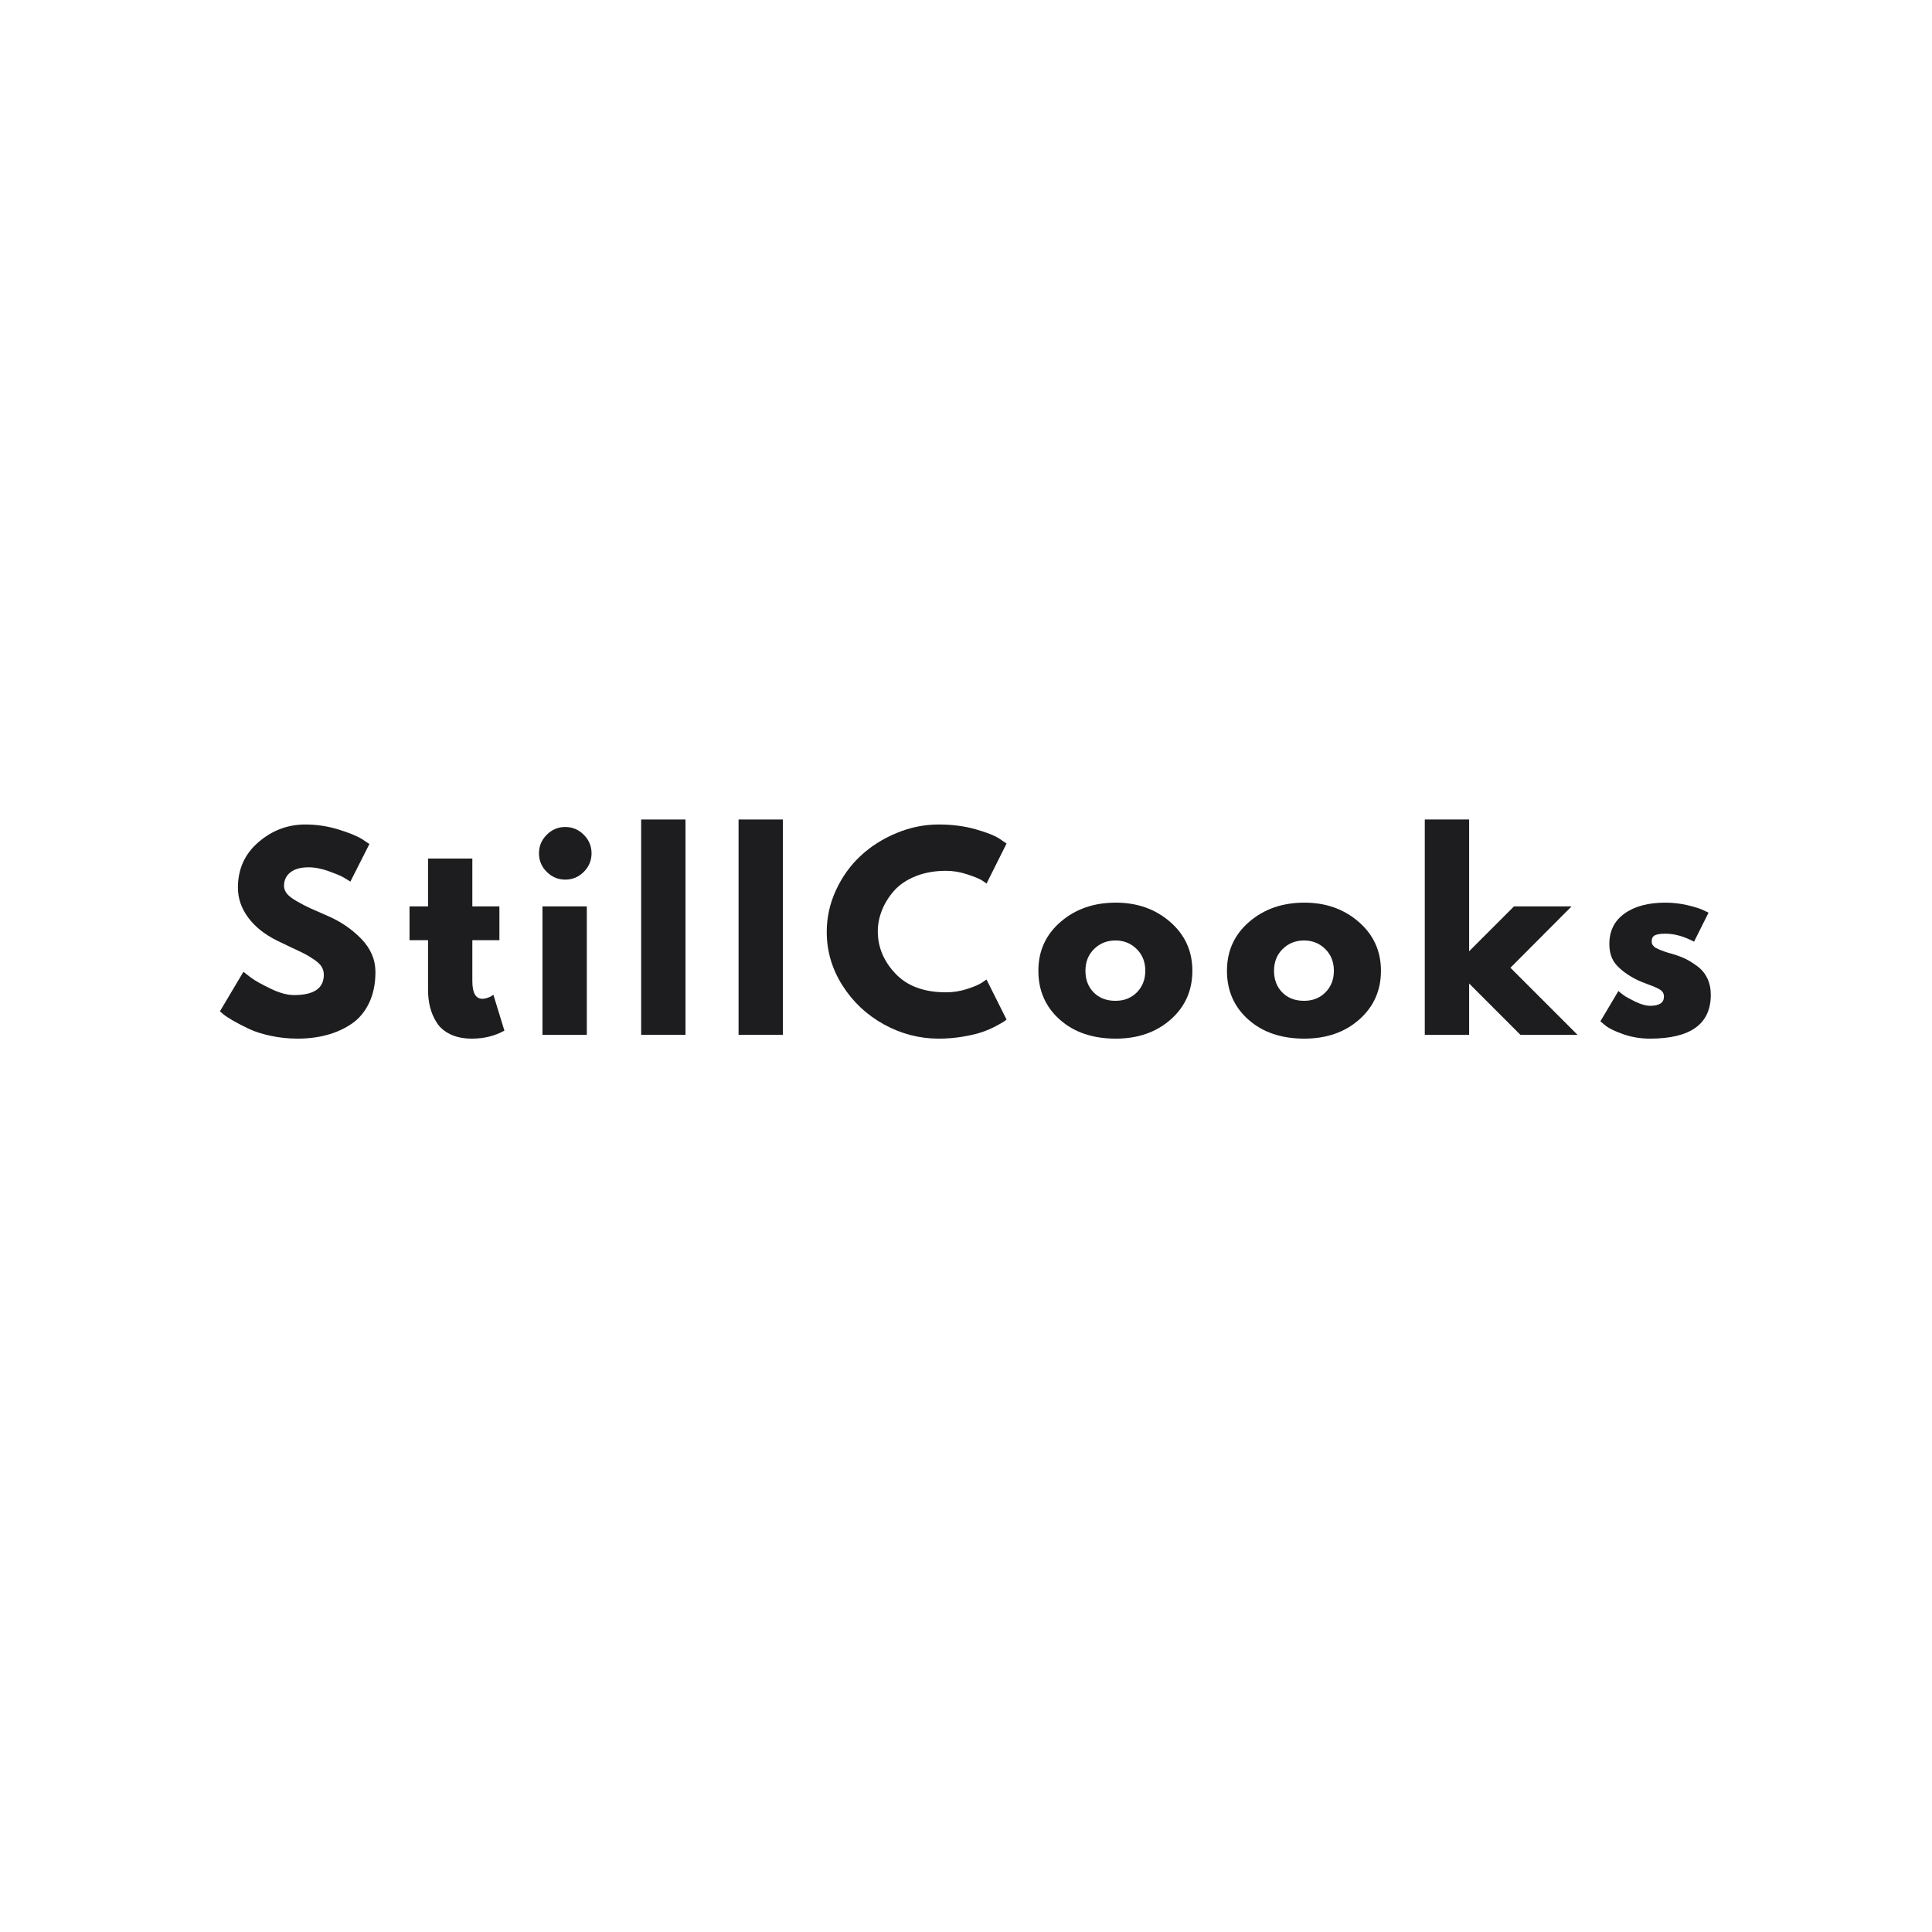 <svg xmlns="http://www.w3.org/2000/svg" xmlns:xlink="http://www.w3.org/1999/xlink" width="1080" zoomAndPan="magnify" viewBox="0 0 810 810" height="1080" preserveAspectRatio="xMidYMid meet" version="1.0"><defs><g/></defs><g fill="#1d1d1f" fill-opacity="1"><g transform="translate(89.78, 433.875)"><g><path d="M 38.219 -88.203 C 42.906 -88.203 47.488 -87.52 51.969 -86.156 C 56.445 -84.789 59.773 -83.441 61.953 -82.109 L 65.094 -80.016 L 57.125 -64.266 C 56.488 -64.68 55.609 -65.223 54.484 -65.891 C 53.367 -66.555 51.27 -67.445 48.188 -68.562 C 45.113 -69.688 42.242 -70.25 39.578 -70.25 C 36.297 -70.25 33.758 -69.547 31.969 -68.141 C 30.188 -66.742 29.297 -64.852 29.297 -62.469 C 29.297 -61.281 29.711 -60.176 30.547 -59.156 C 31.391 -58.145 32.828 -57.062 34.859 -55.906 C 36.891 -54.758 38.676 -53.832 40.219 -53.125 C 41.758 -52.426 44.141 -51.379 47.359 -49.984 C 52.953 -47.598 57.727 -44.359 61.688 -40.266 C 65.645 -36.172 67.625 -31.535 67.625 -26.359 C 67.625 -21.391 66.727 -17.047 64.938 -13.328 C 63.156 -9.617 60.707 -6.711 57.594 -4.609 C 54.477 -2.516 51.031 -0.961 47.25 0.047 C 43.469 1.066 39.375 1.578 34.969 1.578 C 31.188 1.578 27.473 1.191 23.828 0.422 C 20.191 -0.348 17.148 -1.312 14.703 -2.469 C 12.254 -3.625 10.047 -4.758 8.078 -5.875 C 6.117 -7 4.688 -7.945 3.781 -8.719 L 2.422 -9.875 L 12.281 -26.453 C 13.125 -25.754 14.281 -24.863 15.75 -23.781 C 17.219 -22.695 19.82 -21.242 23.562 -19.422 C 27.312 -17.598 30.625 -16.688 33.5 -16.688 C 41.82 -16.688 45.984 -19.523 45.984 -25.203 C 45.984 -26.391 45.688 -27.488 45.094 -28.5 C 44.5 -29.52 43.445 -30.535 41.938 -31.547 C 40.438 -32.566 39.109 -33.375 37.953 -33.969 C 36.797 -34.562 34.906 -35.469 32.281 -36.688 C 29.656 -37.914 27.711 -38.848 26.453 -39.484 C 21.203 -42.066 17.141 -45.301 14.266 -49.188 C 11.398 -53.07 9.969 -57.254 9.969 -61.734 C 9.969 -69.504 12.836 -75.859 18.578 -80.797 C 24.316 -85.734 30.863 -88.203 38.219 -88.203 Z M 38.219 -88.203 "/></g></g></g><g fill="#1d1d1f" fill-opacity="1"><g transform="translate(170.001, 433.875)"><g><path d="M 9.453 -53.859 L 9.453 -73.922 L 28.031 -73.922 L 28.031 -53.859 L 39.375 -53.859 L 39.375 -39.688 L 28.031 -39.688 L 28.031 -22.578 C 28.031 -17.609 29.43 -15.125 32.234 -15.125 C 32.93 -15.125 33.664 -15.258 34.438 -15.531 C 35.207 -15.812 35.801 -16.094 36.219 -16.375 L 36.859 -16.797 L 41.469 -1.781 C 37.477 0.457 32.93 1.578 27.828 1.578 C 24.328 1.578 21.316 0.969 18.797 -0.25 C 16.273 -1.477 14.363 -3.125 13.062 -5.188 C 11.77 -7.258 10.844 -9.43 10.281 -11.703 C 9.727 -13.984 9.453 -16.414 9.453 -19 L 9.453 -39.688 L 1.688 -39.688 L 1.688 -53.859 Z M 9.453 -53.859 "/></g></g></g><g fill="#1d1d1f" fill-opacity="1"><g transform="translate(221.136, 433.875)"><g><path d="M 8.078 -83.891 C 10.254 -86.066 12.848 -87.156 15.859 -87.156 C 18.867 -87.156 21.457 -86.066 23.625 -83.891 C 25.789 -81.723 26.875 -79.133 26.875 -76.125 C 26.875 -73.113 25.789 -70.52 23.625 -68.344 C 21.457 -66.176 18.867 -65.094 15.859 -65.094 C 12.848 -65.094 10.254 -66.176 8.078 -68.344 C 5.91 -70.52 4.828 -73.113 4.828 -76.125 C 4.828 -79.133 5.91 -81.723 8.078 -83.891 Z M 6.297 -53.859 L 6.297 0 L 24.891 0 L 24.891 -53.859 Z M 6.297 -53.859 "/></g></g></g><g fill="#1d1d1f" fill-opacity="1"><g transform="translate(262.506, 433.875)"><g><path d="M 6.297 0 L 6.297 -90.297 L 24.891 -90.297 L 24.891 0 Z M 6.297 0 "/></g></g></g><g fill="#1d1d1f" fill-opacity="1"><g transform="translate(303.351, 433.875)"><g><path d="M 6.297 0 L 6.297 -90.297 L 24.891 -90.297 L 24.891 0 Z M 6.297 0 "/></g></g></g><g fill="#1d1d1f" fill-opacity="1"><g transform="translate(344.196, 433.875)"><g><path d="M 52.391 -17.844 C 55.398 -17.844 58.32 -18.297 61.156 -19.203 C 64 -20.117 66.082 -21 67.406 -21.844 L 69.406 -23.203 L 77.812 -6.406 C 77.531 -6.195 77.145 -5.914 76.656 -5.562 C 76.164 -5.219 75.023 -4.57 73.234 -3.625 C 71.453 -2.676 69.547 -1.852 67.516 -1.156 C 65.484 -0.457 62.82 0.172 59.531 0.734 C 56.238 1.297 52.844 1.578 49.344 1.578 C 41.301 1.578 33.672 -0.398 26.453 -4.359 C 19.242 -8.316 13.438 -13.758 9.031 -20.688 C 4.625 -27.613 2.422 -35.102 2.422 -43.156 C 2.422 -49.25 3.711 -55.094 6.297 -60.688 C 8.891 -66.289 12.336 -71.086 16.641 -75.078 C 20.941 -79.066 25.961 -82.25 31.703 -84.625 C 37.441 -87.008 43.32 -88.203 49.344 -88.203 C 54.945 -88.203 60.109 -87.535 64.828 -86.203 C 69.555 -84.867 72.898 -83.539 74.859 -82.219 L 77.812 -80.219 L 69.406 -63.422 C 68.914 -63.836 68.18 -64.344 67.203 -64.938 C 66.223 -65.531 64.258 -66.316 61.312 -67.297 C 58.375 -68.285 55.398 -68.781 52.391 -68.781 C 47.629 -68.781 43.359 -68.008 39.578 -66.469 C 35.805 -64.926 32.816 -62.895 30.609 -60.375 C 28.398 -57.852 26.719 -55.141 25.562 -52.234 C 24.406 -49.328 23.828 -46.367 23.828 -43.359 C 23.828 -36.785 26.297 -30.891 31.234 -25.672 C 36.172 -20.453 43.223 -17.844 52.391 -17.844 Z M 52.391 -17.844 "/></g></g></g><g fill="#1d1d1f" fill-opacity="1"><g transform="translate(432.921, 433.875)"><g><path d="M 11.391 -6.406 C 5.41 -11.727 2.422 -18.551 2.422 -26.875 C 2.422 -35.207 5.535 -42.051 11.766 -47.406 C 17.992 -52.758 25.691 -55.438 34.859 -55.438 C 43.891 -55.438 51.5 -52.738 57.688 -47.344 C 63.883 -41.957 66.984 -35.133 66.984 -26.875 C 66.984 -18.613 63.957 -11.805 57.906 -6.453 C 51.852 -1.098 44.172 1.578 34.859 1.578 C 25.203 1.578 17.379 -1.082 11.391 -6.406 Z M 25.781 -36 C 23.363 -33.625 22.156 -30.582 22.156 -26.875 C 22.156 -23.164 23.305 -20.141 25.609 -17.797 C 27.922 -15.453 30.969 -14.281 34.75 -14.281 C 38.395 -14.281 41.391 -15.469 43.734 -17.844 C 46.078 -20.227 47.25 -23.238 47.25 -26.875 C 47.25 -30.582 46.039 -33.625 43.625 -36 C 41.207 -38.383 38.25 -39.578 34.75 -39.578 C 31.188 -39.578 28.195 -38.383 25.781 -36 Z M 25.781 -36 "/></g></g></g><g fill="#1d1d1f" fill-opacity="1"><g transform="translate(511.986, 433.875)"><g><path d="M 11.391 -6.406 C 5.41 -11.727 2.422 -18.551 2.422 -26.875 C 2.422 -35.207 5.535 -42.051 11.766 -47.406 C 17.992 -52.758 25.691 -55.438 34.859 -55.438 C 43.891 -55.438 51.5 -52.738 57.688 -47.344 C 63.883 -41.957 66.984 -35.133 66.984 -26.875 C 66.984 -18.613 63.957 -11.805 57.906 -6.453 C 51.852 -1.098 44.172 1.578 34.859 1.578 C 25.203 1.578 17.379 -1.082 11.391 -6.406 Z M 25.781 -36 C 23.363 -33.625 22.156 -30.582 22.156 -26.875 C 22.156 -23.164 23.305 -20.141 25.609 -17.797 C 27.922 -15.453 30.969 -14.281 34.75 -14.281 C 38.395 -14.281 41.391 -15.469 43.734 -17.844 C 46.078 -20.227 47.25 -23.238 47.25 -26.875 C 47.25 -30.582 46.039 -33.625 43.625 -36 C 41.207 -38.383 38.25 -39.578 34.75 -39.578 C 31.188 -39.578 28.195 -38.383 25.781 -36 Z M 25.781 -36 "/></g></g></g><g fill="#1d1d1f" fill-opacity="1"><g transform="translate(591.051, 433.875)"><g><path d="M 67.828 -53.859 L 42.203 -28.141 L 70.344 0 L 46.406 0 L 24.891 -21.531 L 24.891 0 L 6.297 0 L 6.297 -90.297 L 24.891 -90.297 L 24.891 -35.062 L 43.688 -53.859 Z M 67.828 -53.859 "/></g></g></g><g fill="#1d1d1f" fill-opacity="1"><g transform="translate(668.541, 433.875)"><g><path d="M 29.719 -55.438 C 32.789 -55.438 35.832 -55.086 38.844 -54.391 C 41.852 -53.691 44.094 -52.992 45.562 -52.297 L 47.781 -51.234 L 41.688 -39.062 C 37.488 -41.301 33.5 -42.422 29.719 -42.422 C 27.613 -42.422 26.125 -42.191 25.25 -41.734 C 24.375 -41.285 23.938 -40.43 23.938 -39.172 C 23.938 -38.891 23.973 -38.609 24.047 -38.328 C 24.117 -38.047 24.258 -37.781 24.469 -37.531 C 24.676 -37.289 24.867 -37.082 25.047 -36.906 C 25.223 -36.727 25.52 -36.535 25.938 -36.328 C 26.352 -36.117 26.68 -35.961 26.922 -35.859 C 27.172 -35.754 27.578 -35.594 28.141 -35.375 C 28.703 -35.164 29.117 -35.008 29.391 -34.906 C 29.672 -34.801 30.145 -34.645 30.812 -34.438 C 31.477 -34.227 31.988 -34.086 32.344 -34.016 C 34.508 -33.391 36.395 -32.691 38 -31.922 C 39.613 -31.148 41.312 -30.098 43.094 -28.766 C 44.883 -27.441 46.27 -25.766 47.25 -23.734 C 48.227 -21.703 48.719 -19.391 48.719 -16.797 C 48.719 -4.547 40.211 1.578 23.203 1.578 C 19.359 1.578 15.703 0.984 12.234 -0.203 C 8.766 -1.398 6.258 -2.594 4.719 -3.781 L 2.422 -5.672 L 9.969 -18.375 C 10.531 -17.883 11.266 -17.305 12.172 -16.641 C 13.086 -15.973 14.734 -15.062 17.109 -13.906 C 19.492 -12.758 21.562 -12.188 23.312 -12.188 C 27.156 -12.188 29.078 -13.477 29.078 -16.062 C 29.078 -17.25 28.586 -18.176 27.609 -18.844 C 26.629 -19.508 24.969 -20.258 22.625 -21.094 C 20.281 -21.938 18.441 -22.711 17.109 -23.422 C 13.754 -25.172 11.094 -27.145 9.125 -29.344 C 7.164 -31.551 6.188 -34.473 6.188 -38.109 C 6.188 -43.578 8.305 -47.832 12.547 -50.875 C 16.785 -53.914 22.508 -55.438 29.719 -55.438 Z M 29.719 -55.438 "/></g></g></g></svg>